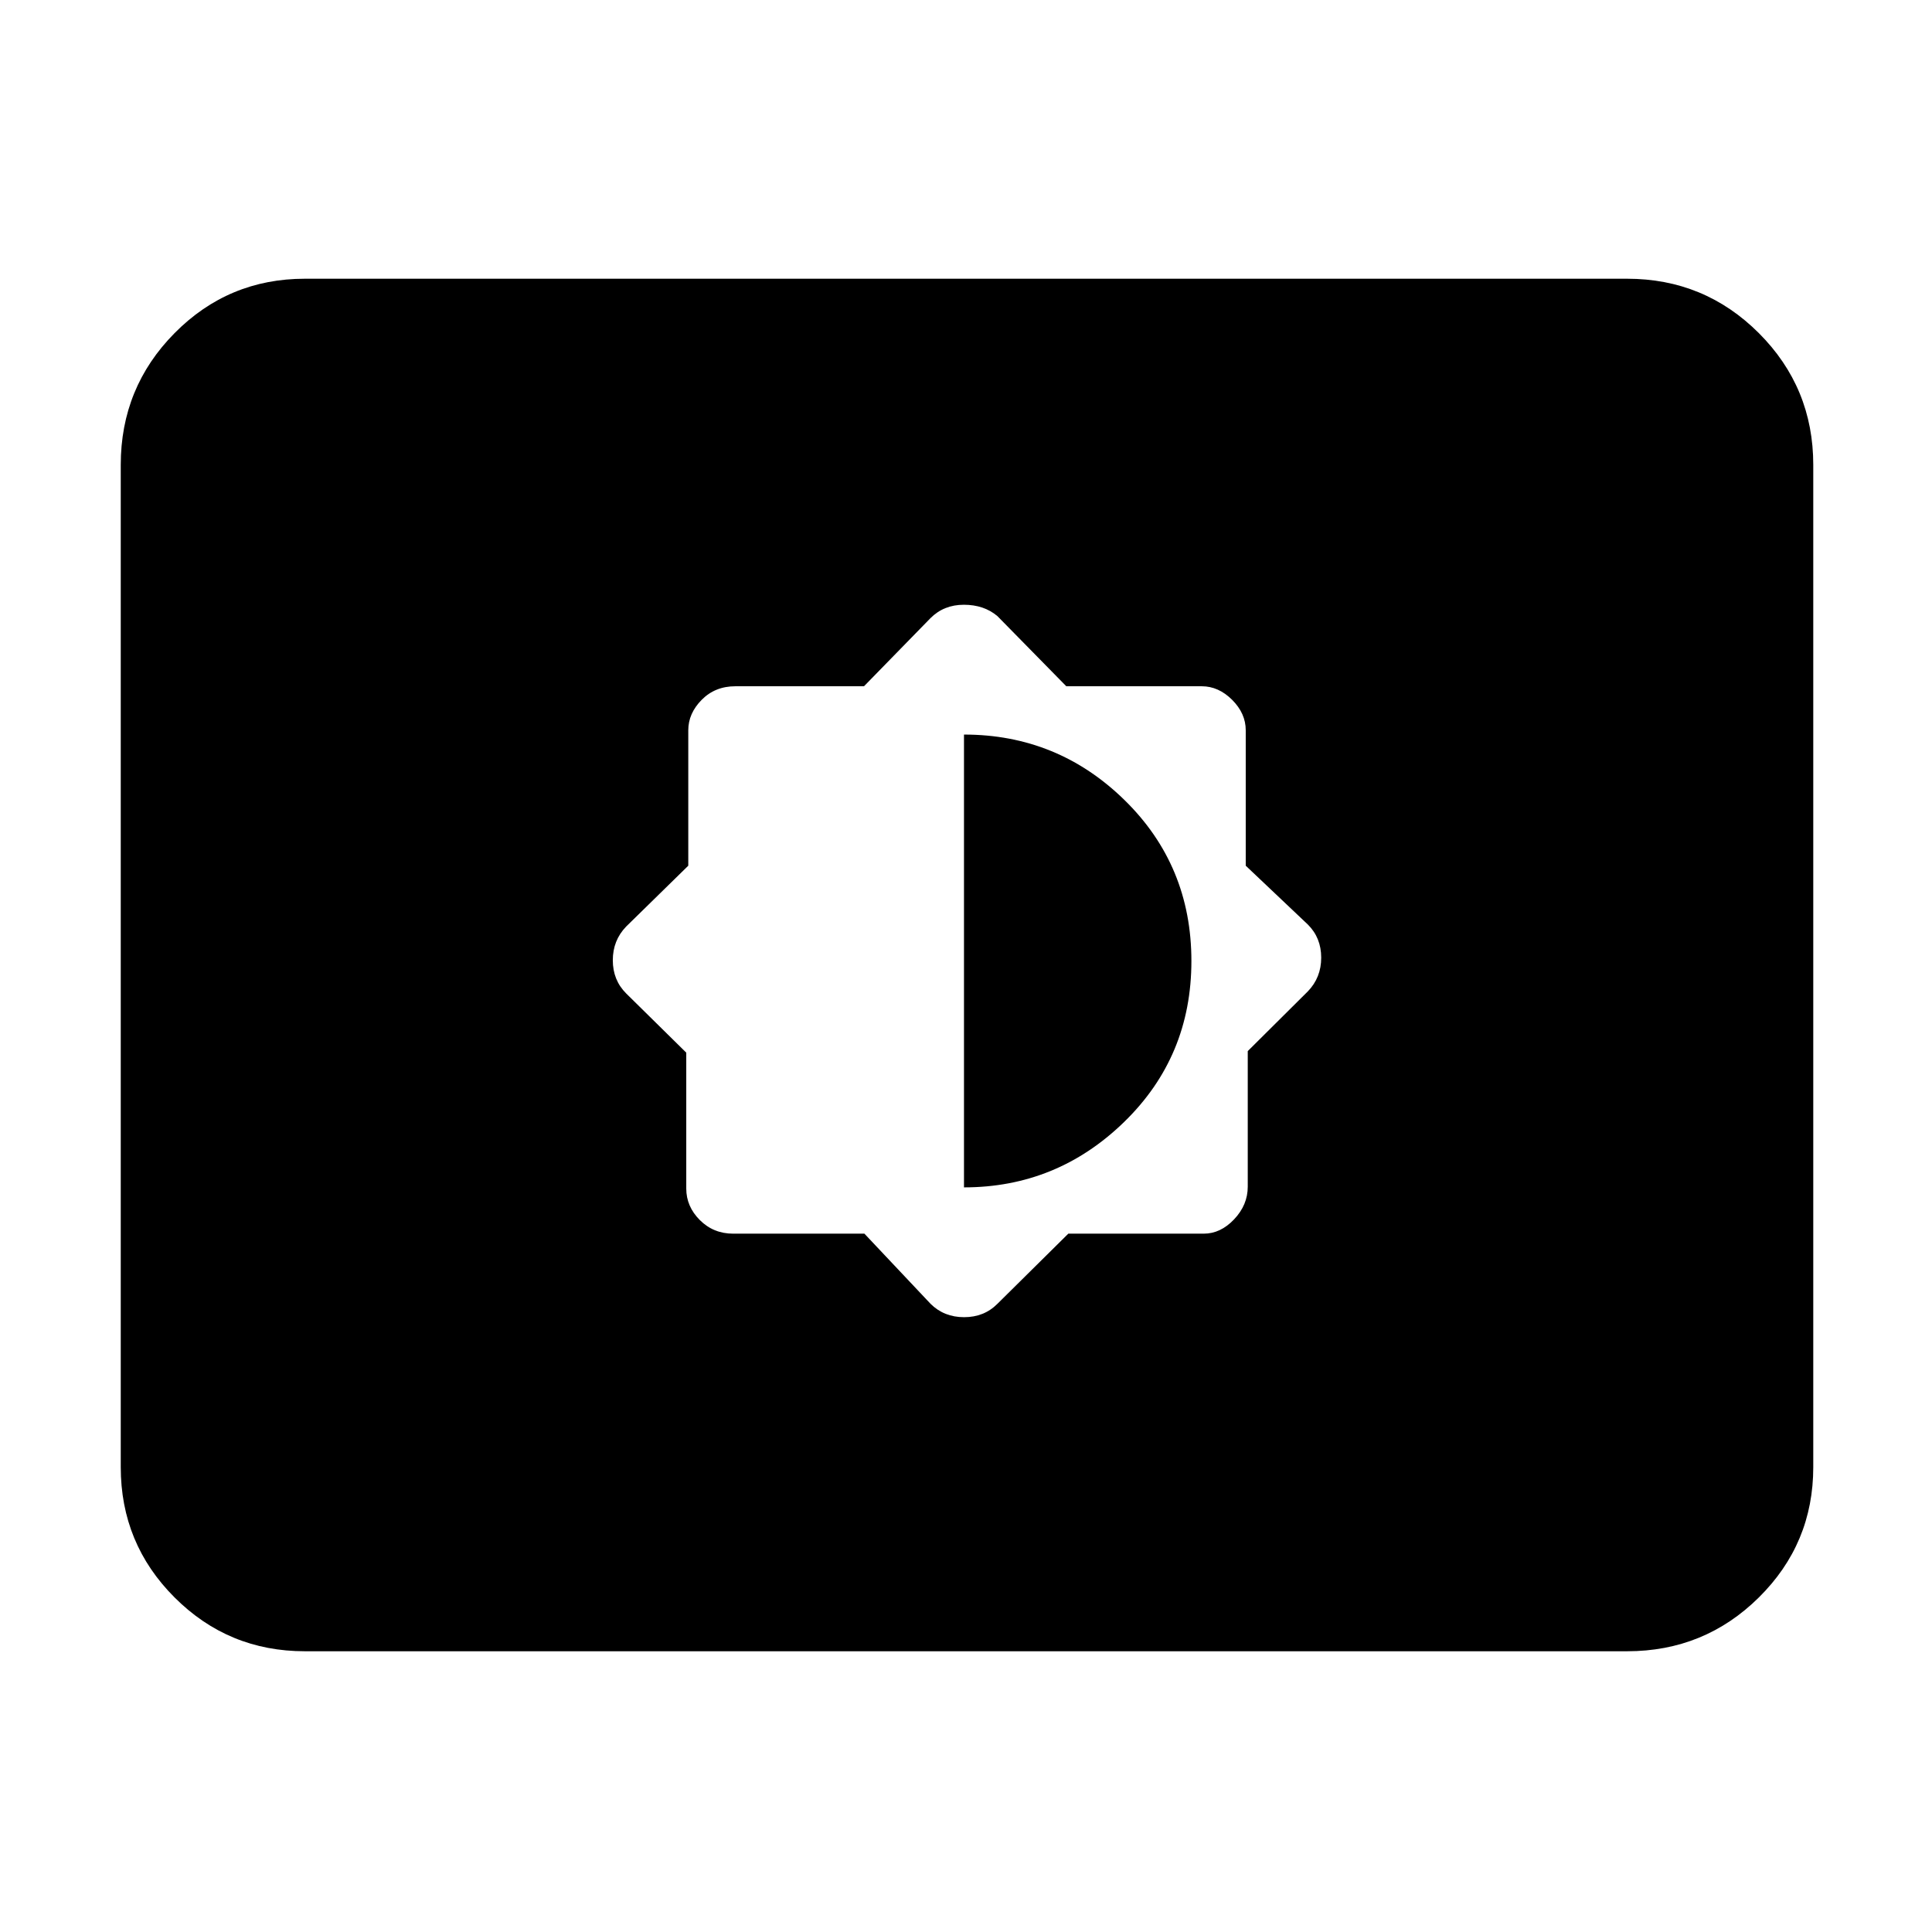 <svg xmlns="http://www.w3.org/2000/svg" height="48" viewBox="0 -960 960 960" width="48"><path d="m429.52-347 32.89 34.88q6.68 6.62 16.64 6.62 9.95 0 16.54-6.62L530.84-347h67.3q8.36 0 15.11-7.15t6.75-16.17v-67.39l29.88-29.7q6.62-6.86 6.62-16.73 0-9.86-6.62-16.45L619-529.84v-67.3q0-8.36-6.75-15.11T597.14-619h-67.3l-34.25-34.88q-6.68-5.62-16.64-5.62-9.95 0-16.57 6.62L429.31-619h-63.9q-10.11 0-16.76 6.75-6.65 6.75-6.65 15.11v67.3l-30.88 30.25q-6.62 6.86-6.62 16.73 0 9.86 6.62 16.48L341-436.94v67.53q0 8.91 6.75 15.66t16.57 6.75h65.2ZM479-370v-225q46.5 0 79.75 32.53t33.25 80q0 47.47-33.42 79.97Q525.17-370 479-370ZM151.5-139.5q-38.02 0-64.76-26.74Q60-192.98 60-231v-498q0-38.43 26.74-65.47 26.74-27.03 64.76-27.03h657q38.43 0 65.47 27.03Q901-767.43 901-729v498q0 38.02-27.03 64.76-27.04 26.74-65.47 26.74h-657Z"/></svg>